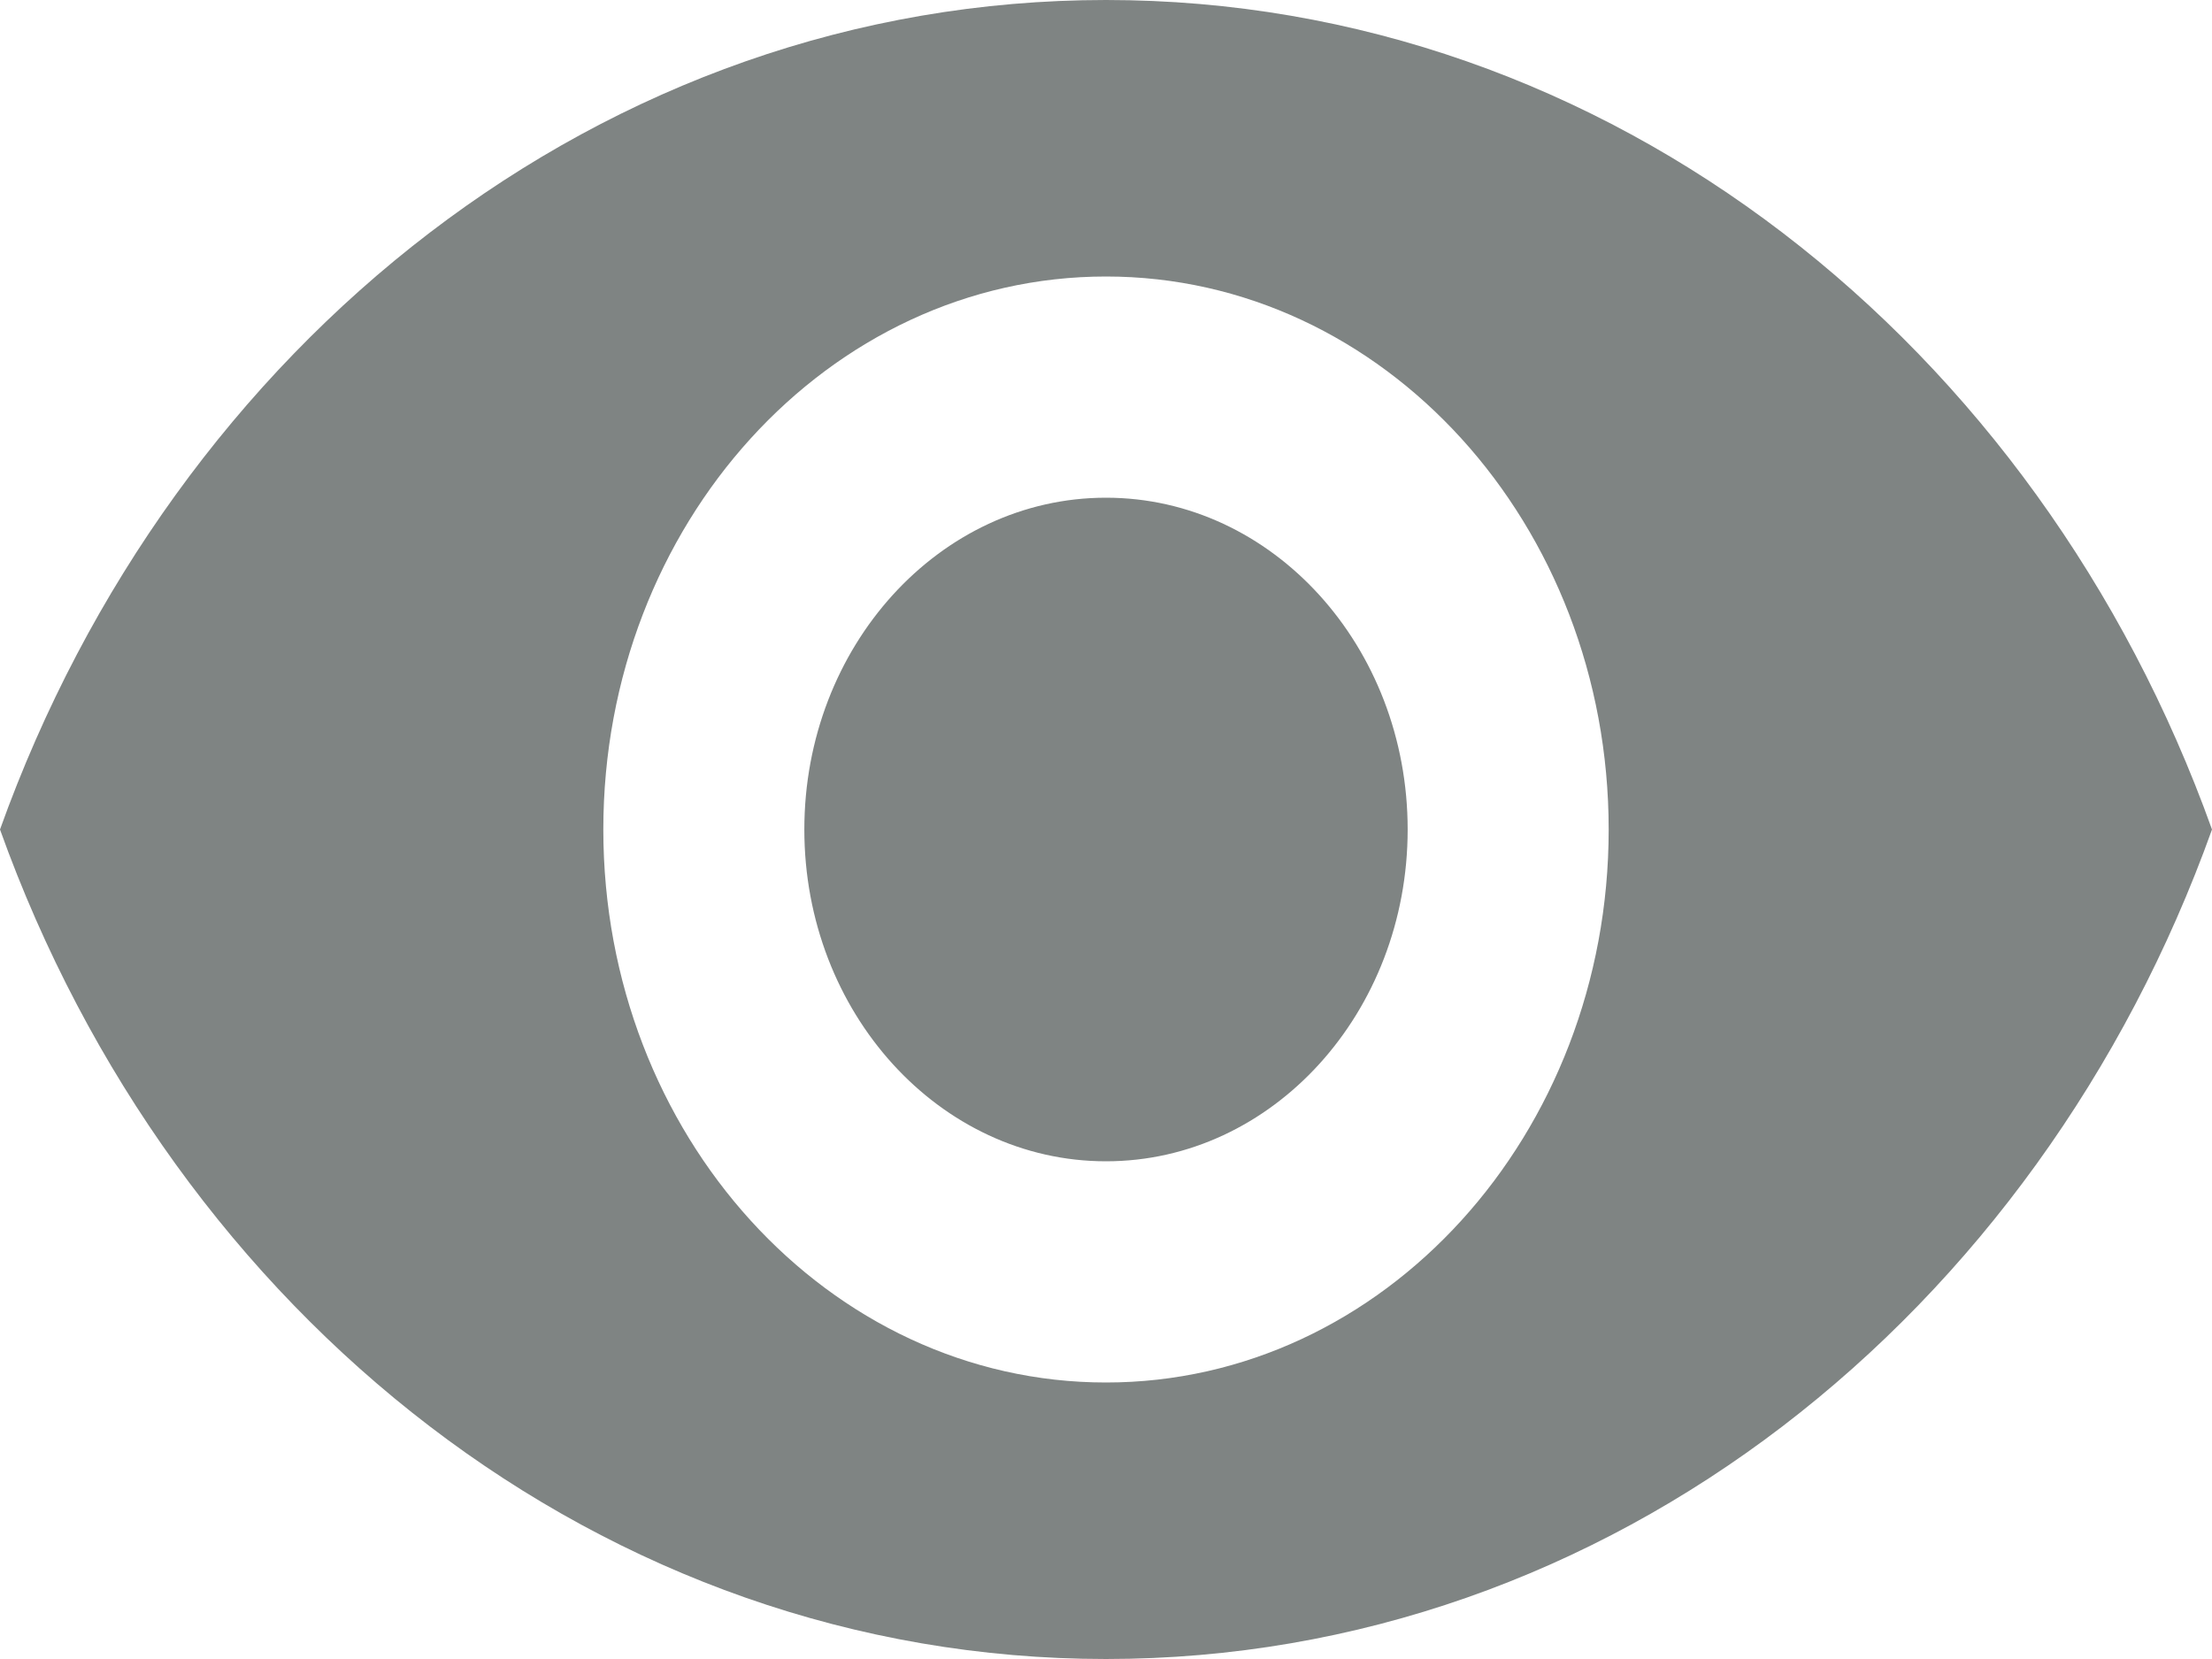 <svg width="16" height="12" viewBox="0 0 16 12" fill="none" xmlns="http://www.w3.org/2000/svg">
<path opacity="0.6" fill-rule="evenodd" clip-rule="evenodd" d="M8 0C4.364 0 1.258 2.488 0 6C1.258 9.512 4.364 12 8 12C11.64 12 14.742 9.512 16 6C14.742 2.488 11.64 0 8 0ZM8 10C5.993 10 4.364 8.208 4.364 6C4.364 3.792 5.993 2 8 2C10.007 2 11.636 3.792 11.636 6C11.636 8.208 10.007 10 8 10ZM5.818 6C5.818 4.676 6.796 3.6 8 3.6C9.204 3.6 10.182 4.676 10.182 6C10.182 7.324 9.204 8.4 8 8.4C6.796 8.4 5.818 7.324 5.818 6Z" fill="#2B3331"/>
</svg>
